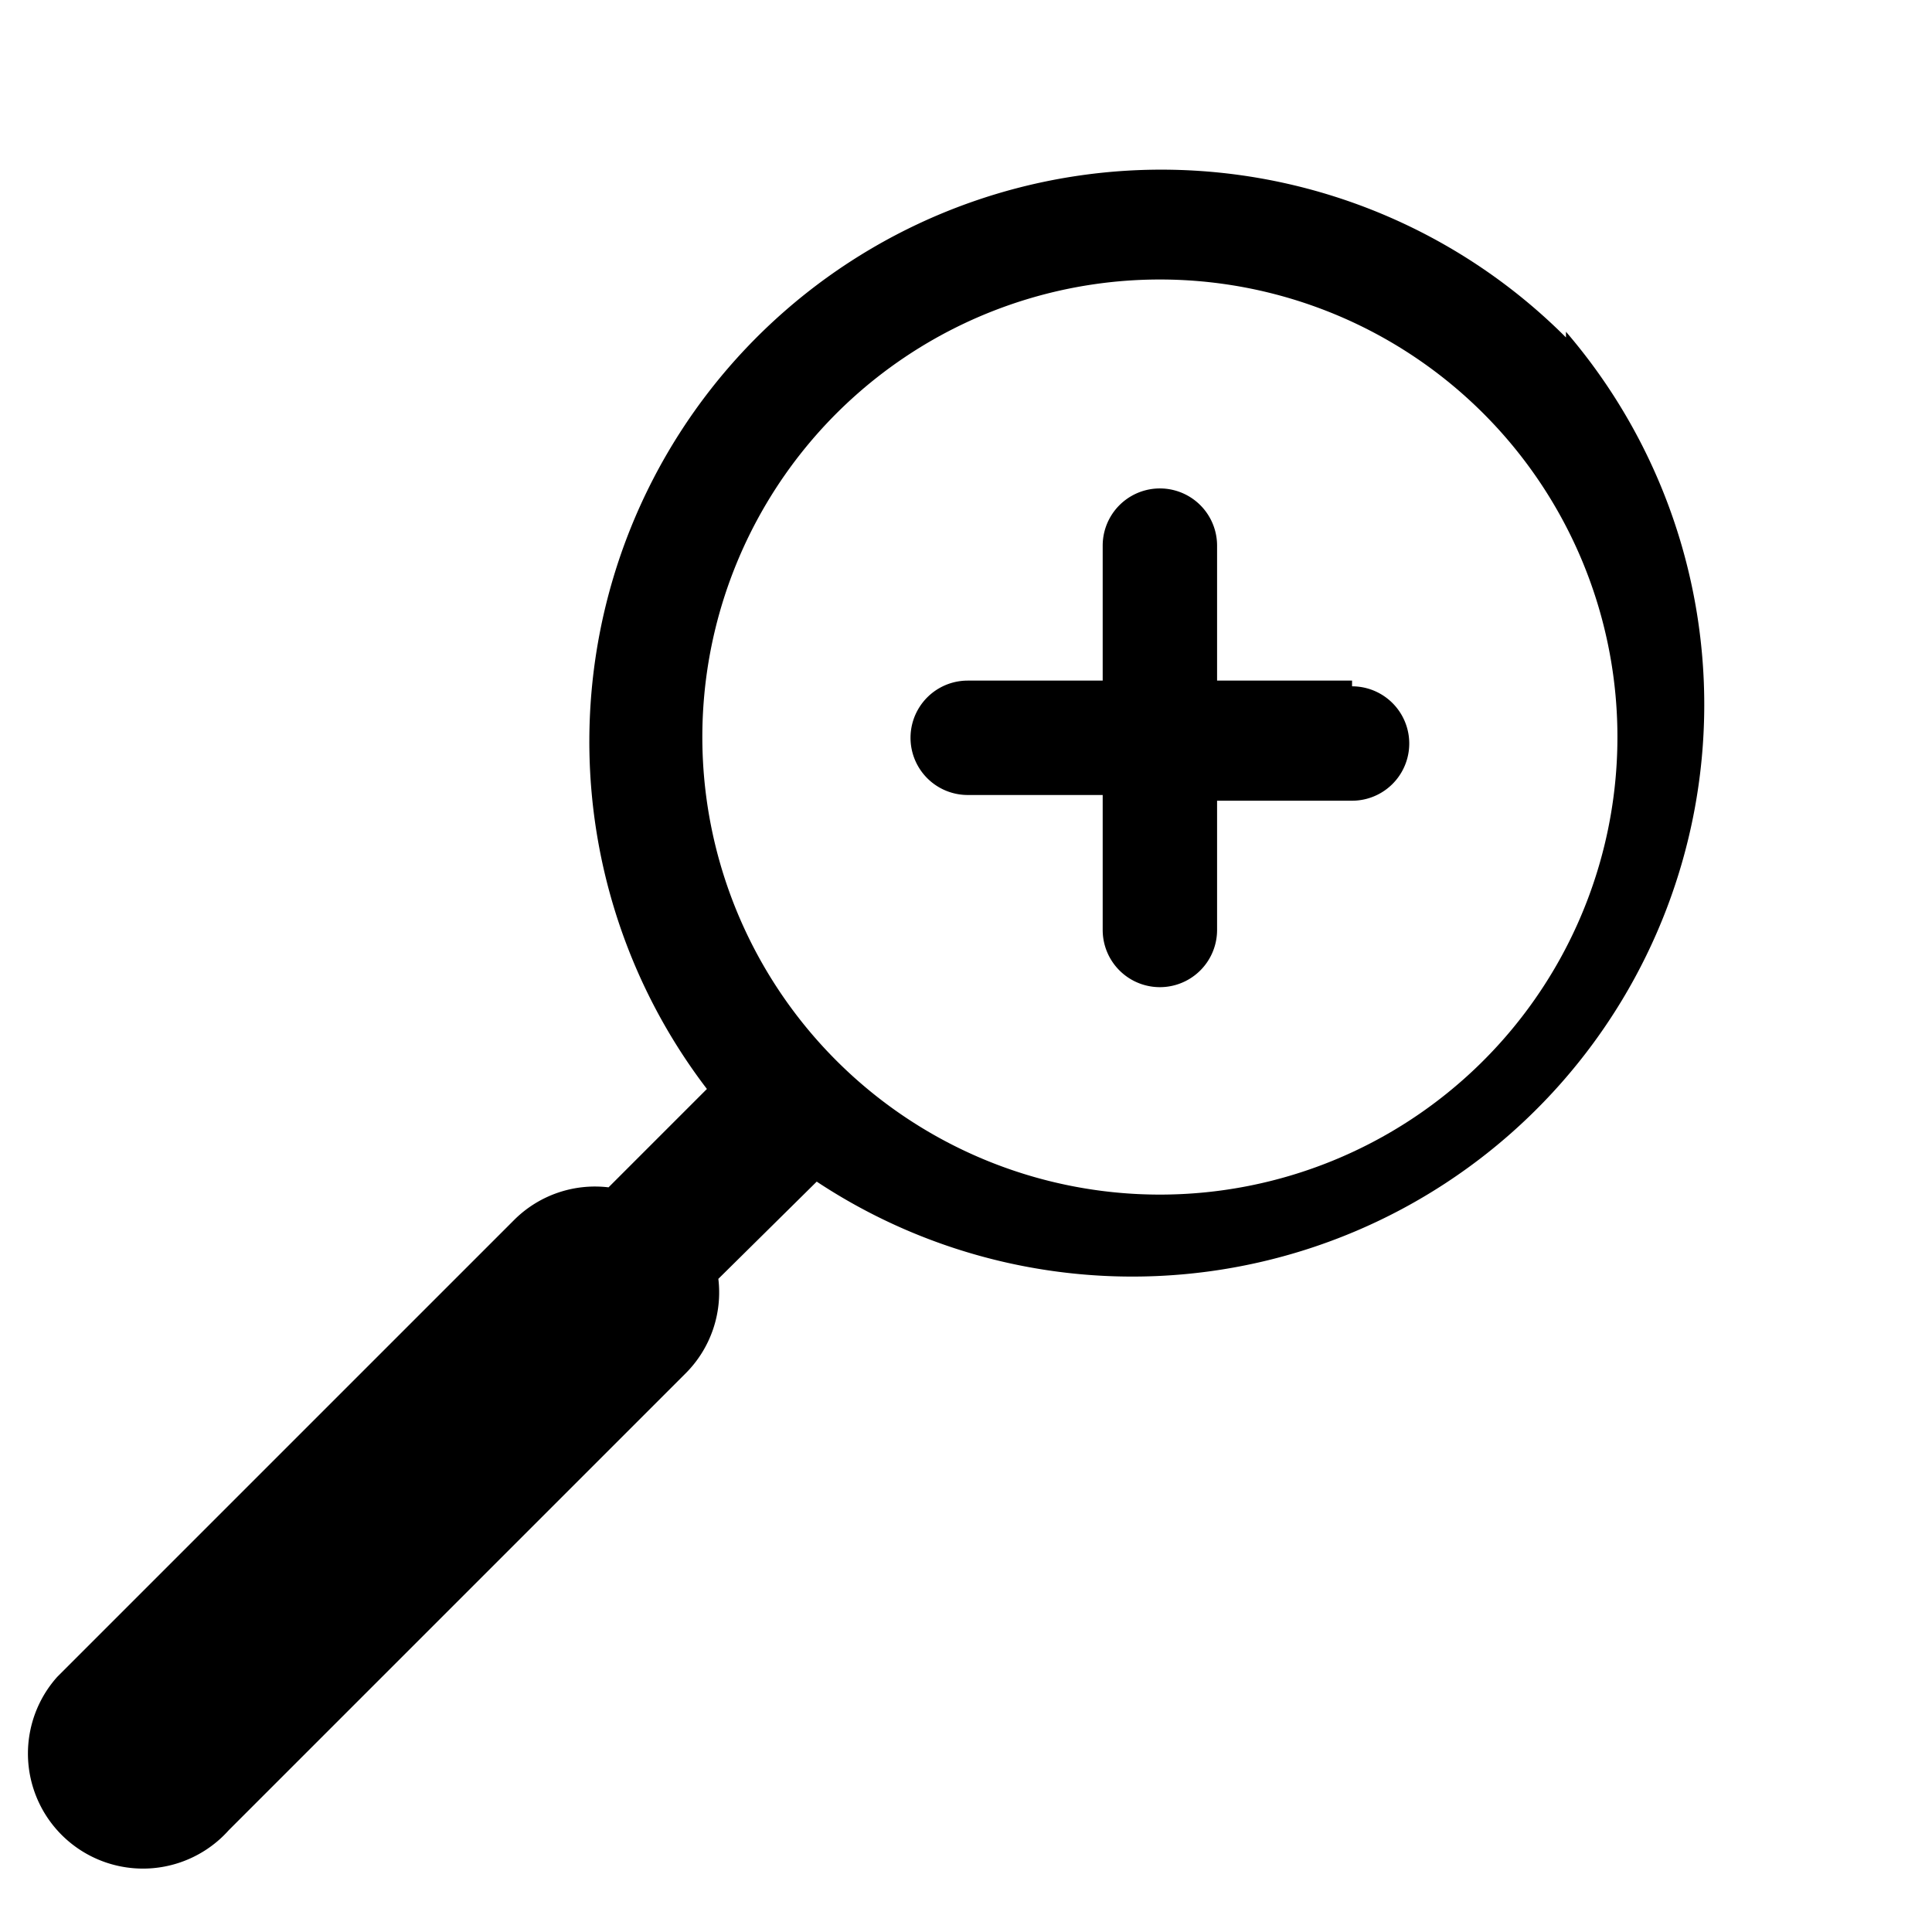 <svg xmlns="http://www.w3.org/2000/svg" viewBox="0 0 16.89 16.89"><defs><style>.cls-2{fill:none;stroke-miterlimit:10;stroke-width:0.8px;}</style></defs><path d="M11.82,5.95H10.64V4.77a.5.5,0,1,0-1,0V5.95H8.46a.5.5,0,0,0,0,1H9.64V8.13a.5.5,0,1,0,1,0V7h1.18a.5.5,0,0,0,0-1Zm1.87-3A5,5,0,0,0,6.18,9.52l-.86.86a1,1,0,0,0-.82.28l-4,4A1,1,0,1,0,2,16l4-4a1,1,0,0,0,.28-.82l.86-.85A5,5,0,0,0,13.69,2.9Zm-.75,6.35a4,4,0,0,1-5.6,0h0a4,4,0,1,1,5.6,0Z"/><path class="cls-2" d="M5.82,2.13a6.12,6.12,0,0,0-1.07,7.2m2.5,2.5a6.11,6.11,0,0,0,9-5.39,6.07,6.07,0,0,0-1.79-4.32"/></svg>
